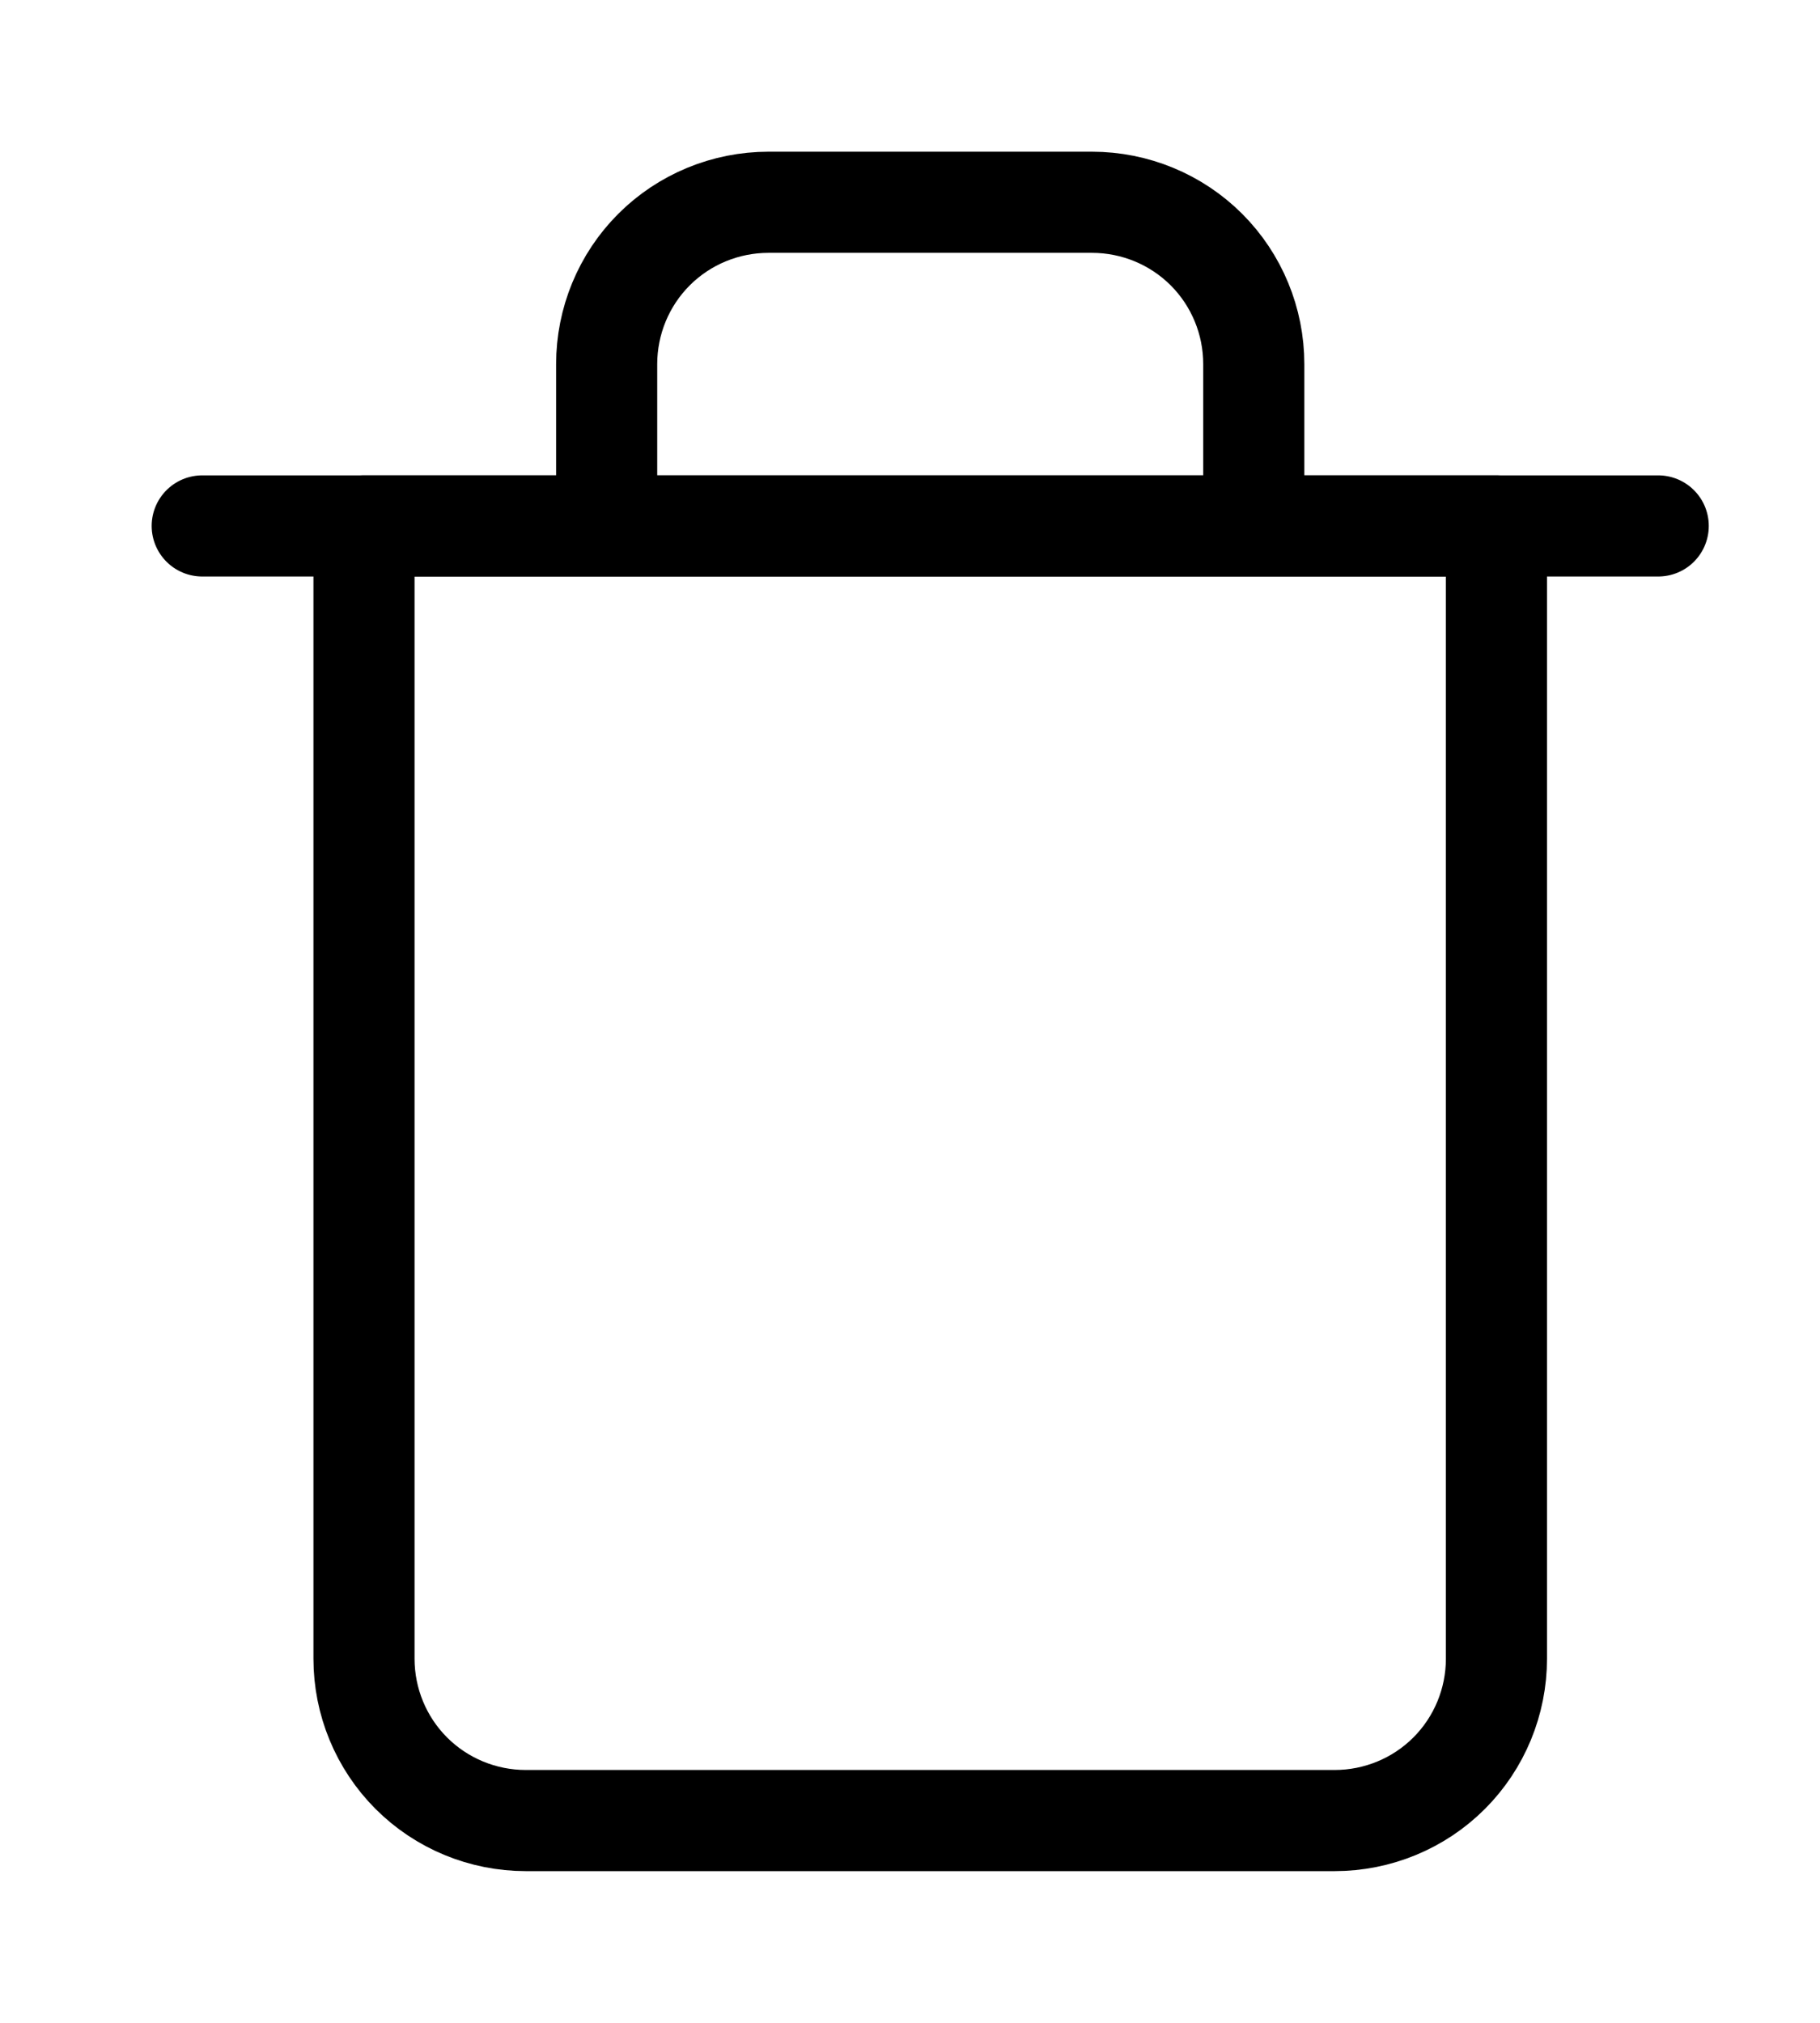 <svg width="9" height="10" viewBox="0 0 9 10" fill="none" xmlns="http://www.w3.org/2000/svg">
<path d="M1 2.6H1.8H8.2" stroke="black" stroke-width="0.5" stroke-linecap="round" stroke-linejoin="round"/>
<path d="M3 2.6V1.8C3 1.588 3.084 1.384 3.234 1.234C3.384 1.084 3.588 1 3.8 1H5.4C5.612 1 5.816 1.084 5.966 1.234C6.116 1.384 6.2 1.588 6.2 1.8V2.6M7.4 2.6V8.2C7.4 8.412 7.316 8.616 7.166 8.766C7.016 8.916 6.812 9 6.6 9H2.6C2.388 9 2.184 8.916 2.034 8.766C1.884 8.616 1.8 8.412 1.8 8.2V2.6H7.4Z" stroke="black" stroke-width="0.5" stroke-linecap="round" stroke-linejoin="round"/>
</svg>
